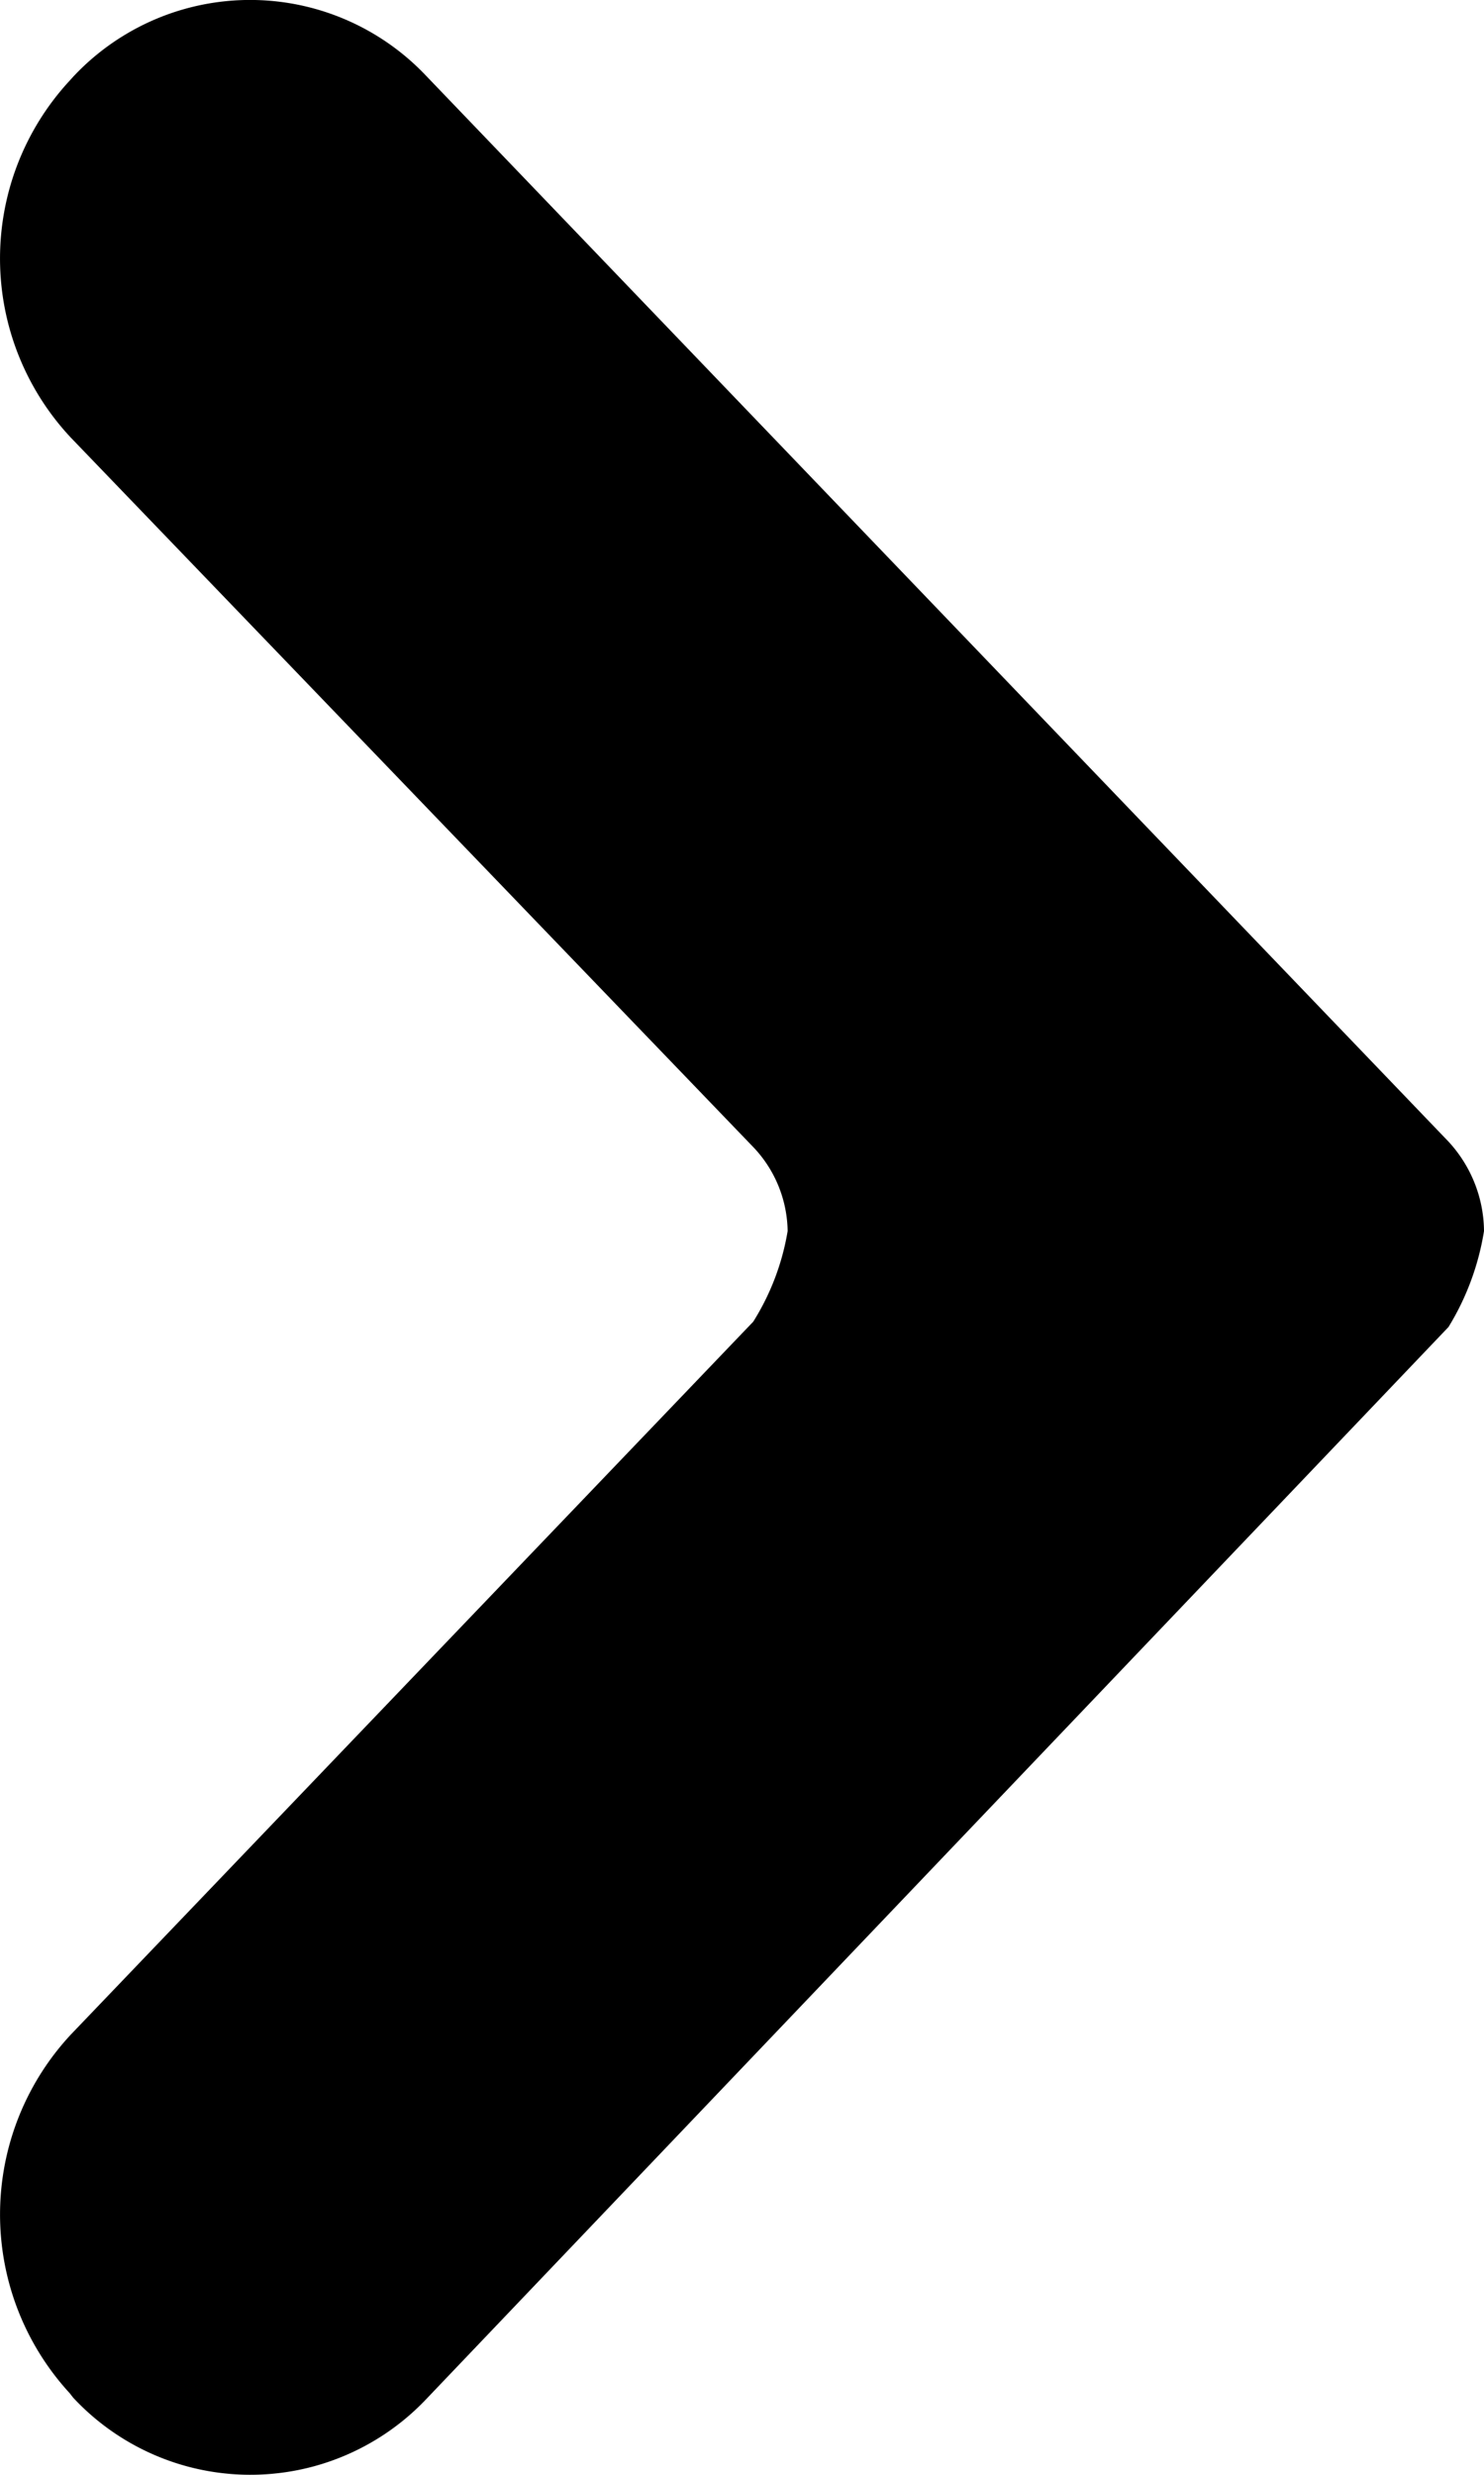 <svg xmlns="http://www.w3.org/2000/svg" xmlns:xlink="http://www.w3.org/1999/xlink" width="12px" height="20px" viewBox="0 0 12 20" version="1.1">
<path d="M6.091 10.681c.14-.223.235-.472.278-.732a1.003 1.003 0 0 0-.278-.679L.574 3.538A2.116 2.116 0 0 1 .564.651L.592.62A1.959 1.959 0 0 1 3.446.613l8.267 8.613c.182.197.285.455.287.723a2.124 2.124 0 0 1-.287.775l-8.267 8.665a1.959 1.959 0 0 1-2.854-.012l-.028-.036a2.133 2.133 0 0 1 .01-2.9l5.517-5.76z"/>
</svg>